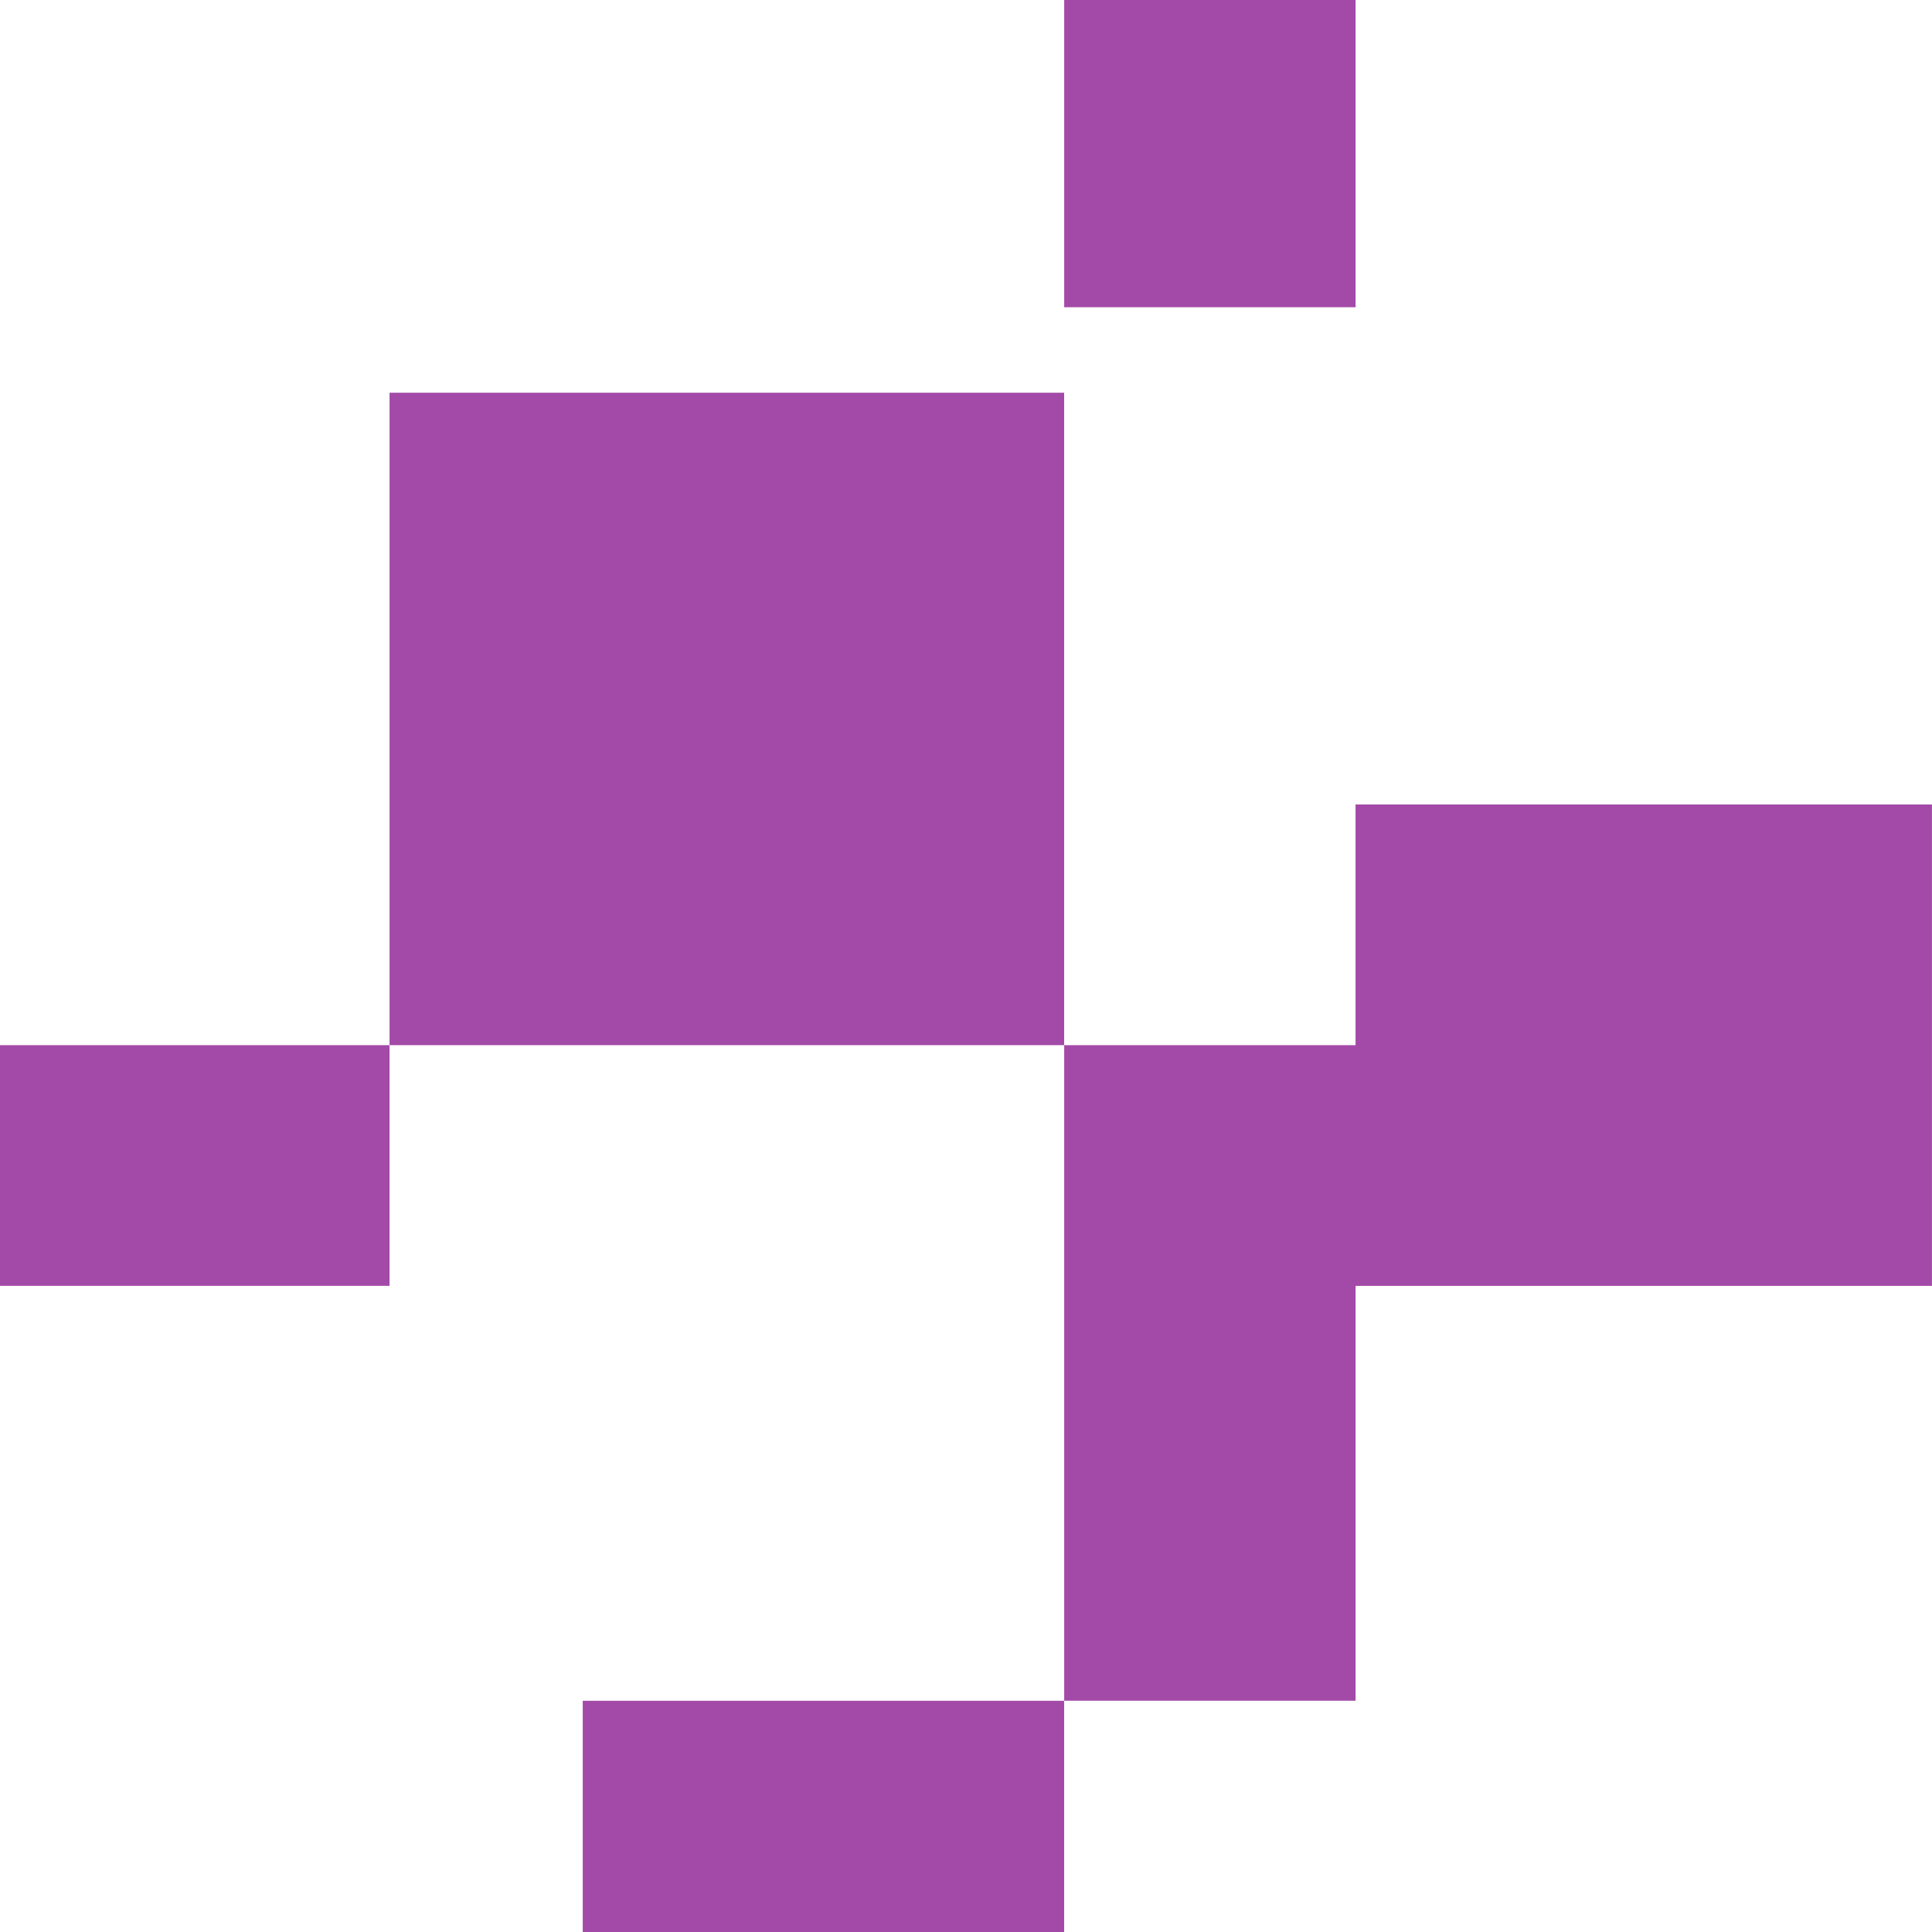 <svg width="40" height="40" viewBox="0 0 40 40" fill="none" xmlns="http://www.w3.org/2000/svg">
<path fill-rule="evenodd" clip-rule="evenodd" d="M22.033 0H28.066V6.361H22.033V0ZM22.032 8.131H8.065V21.639H0V26.622H8.065V21.639H22.032V8.131ZM28.065 16.656H39.999V26.623H28.066V35.212H22.033V21.639H28.065V16.656ZM22.032 35.213H12.065V40H22.032V35.213Z" fill="#A34AA8"/>
</svg>
